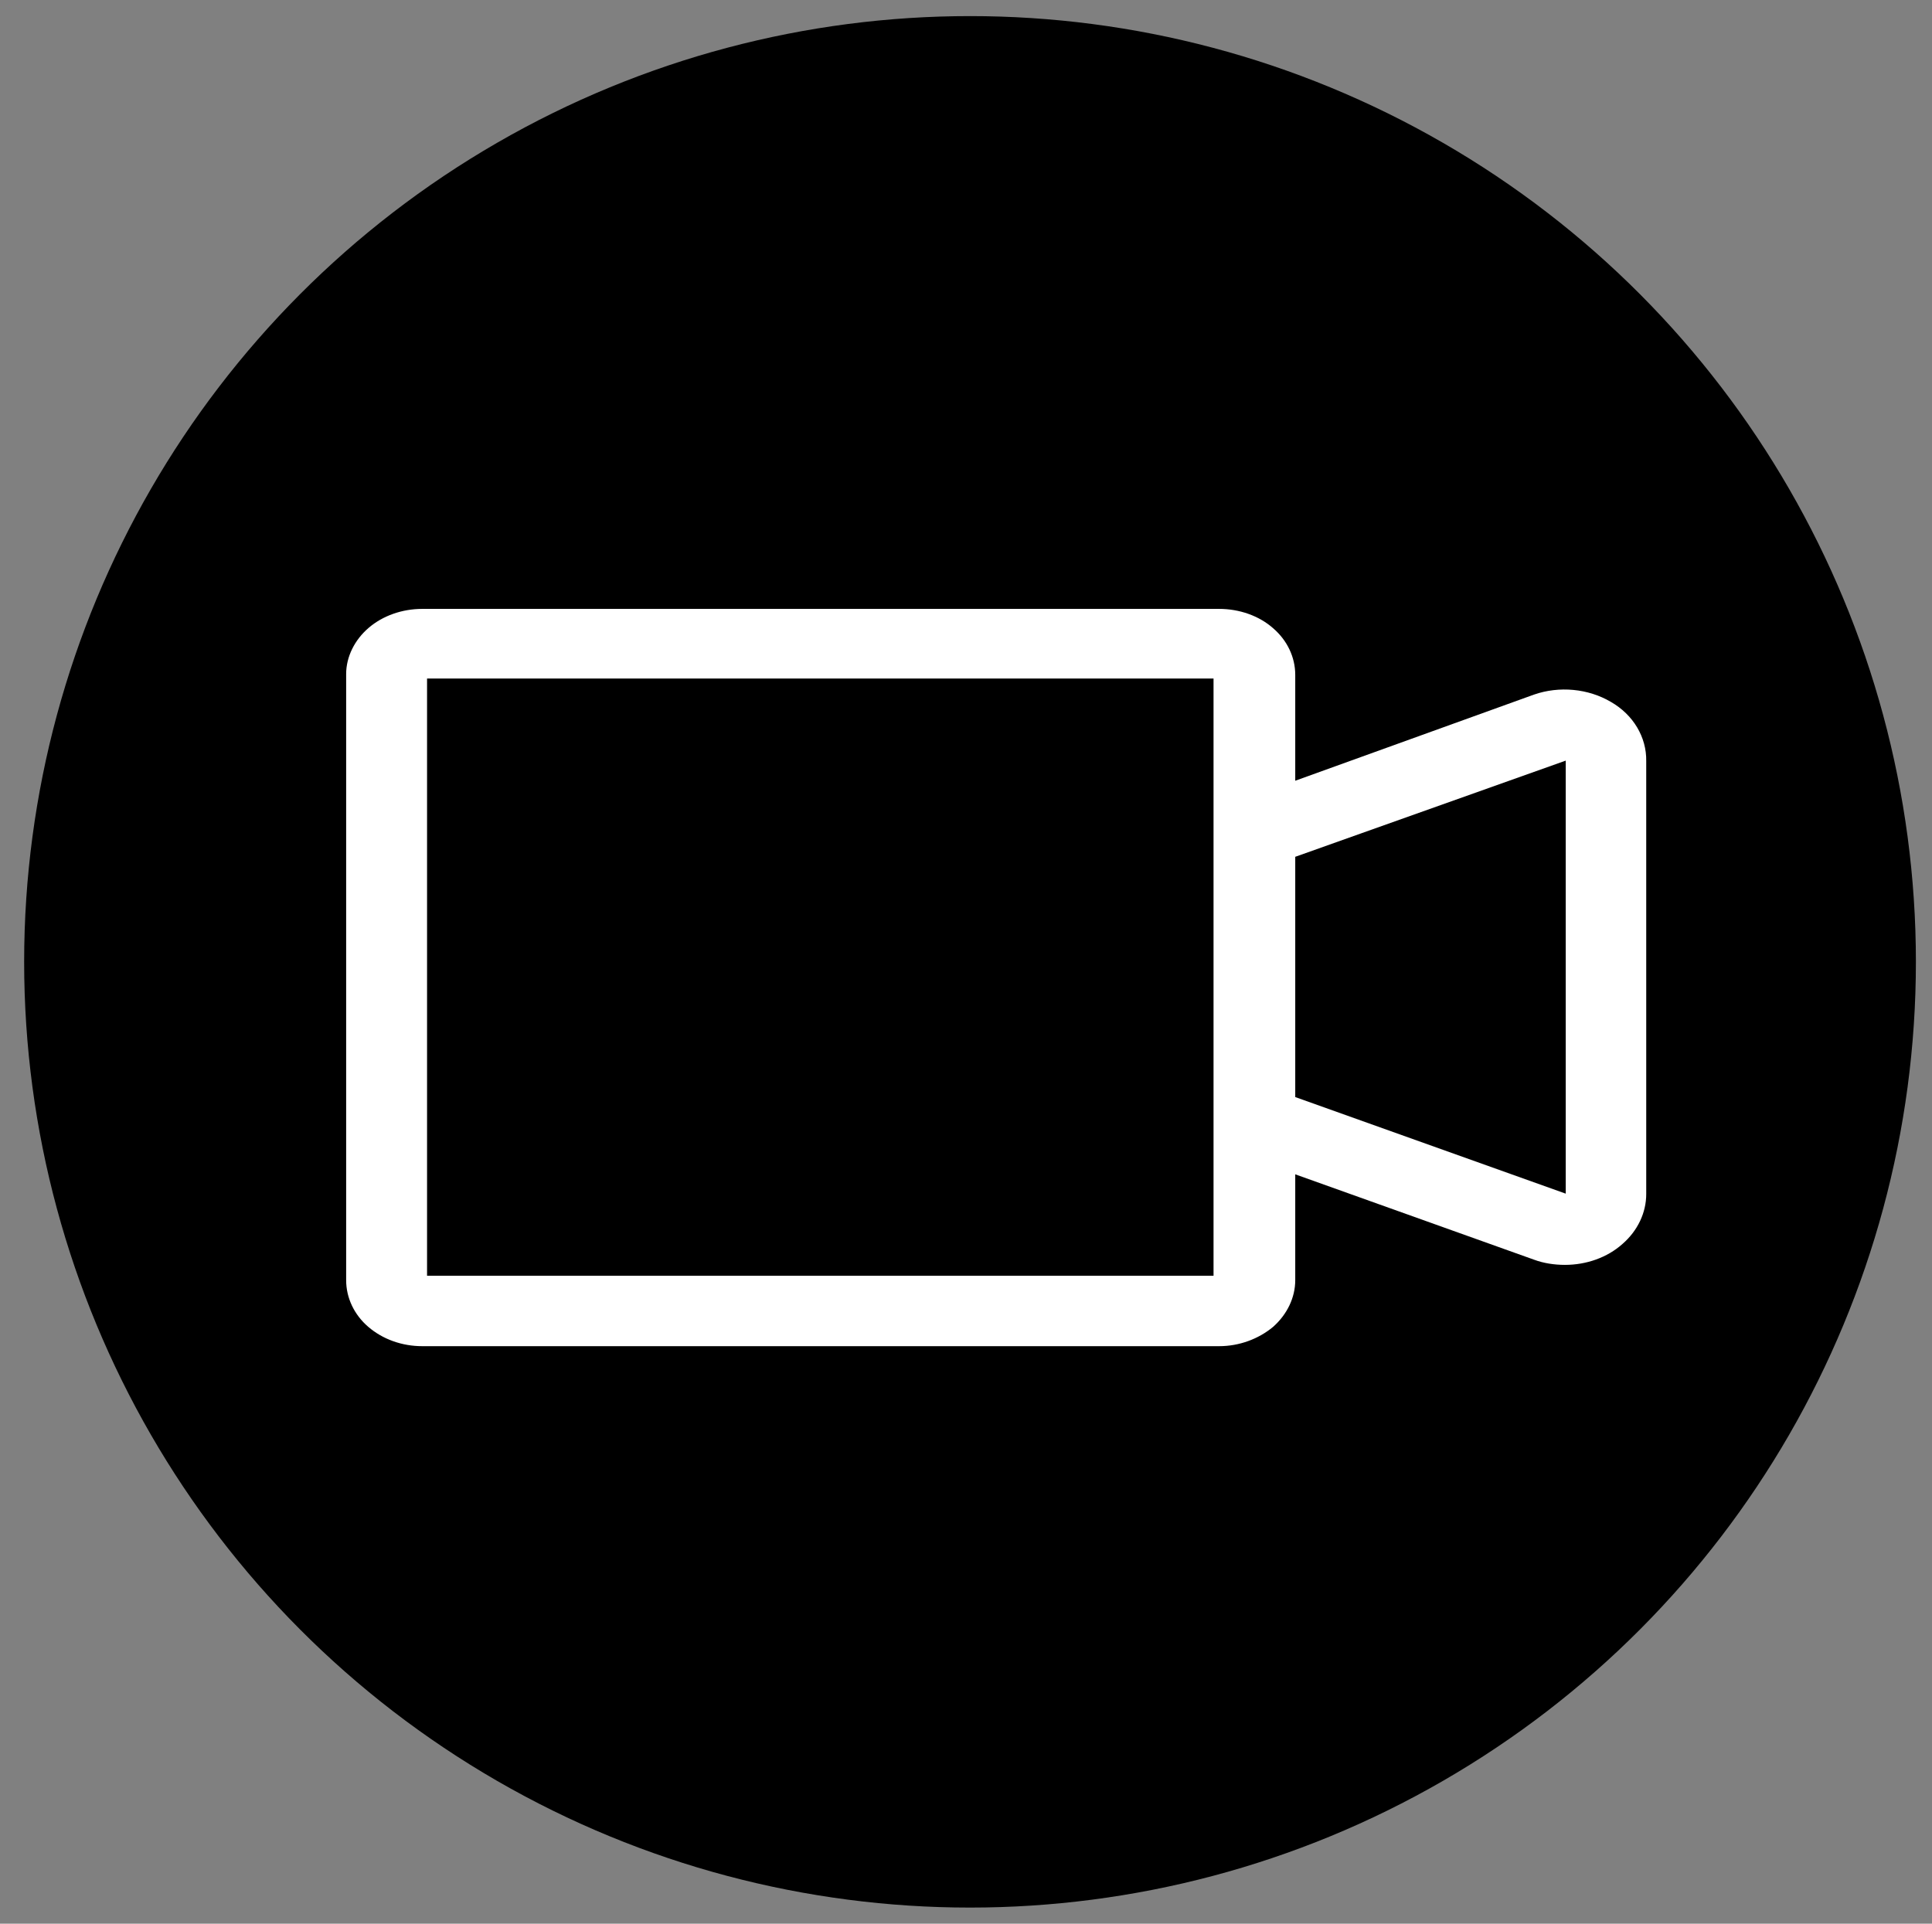 <?xml version="1.0" encoding="utf-8"?>
<!-- Generator: Adobe Illustrator 27.3.1, SVG Export Plug-In . SVG Version: 6.00 Build 0)  -->
<svg version="1.1" id="Layer_1" xmlns="http://www.w3.org/2000/svg" xmlns:xlink="http://www.w3.org/1999/xlink" x="0px" y="0px"
	 viewBox="0 0 480 478" style="enable-background:new 0 0 480 478;" xml:space="preserve">
<rect x="0" y="0" width="480" height="478" fill="#808080" stroke="none"/>
<style type="text/css">
	.st0{fill:#FFFFFF;}
</style>
<circle cx="241" cy="239" r="235"/>
<g>
	<path class="st0" d="M400.2,174.4c-5.6-3.3-12.8-4-19.1-1.8L321.8,194v-26.3c0-4.4-2-8.6-5.5-11.6c-3.5-3.1-8.4-4.8-13.4-4.8h-198
		c-5,0-9.8,1.7-13.3,4.7c-3.5,3-5.6,7.2-5.6,11.5v150.6c0,4.4,2,8.6,5.5,11.6c3.6,3.1,8.4,4.8,13.4,4.8h198c5,0,9.8-1.8,13.4-4.8
		c3.5-3.1,5.5-7.3,5.5-11.6v-26.3l59.3,21.2c2.4,0.9,5.1,1.3,7.7,1.3c5.3,0,10.5-1.8,14.3-5.2c3.8-3.3,5.9-7.8,5.9-12.4V189.1
		C409.1,183.2,405.8,177.6,400.2,174.4L400.2,174.4z M301.5,207v110H106.1V168.6h195.4V207z M389,296.6l-67.2-24v-59.7l67.2-23.9
		V296.6z"/>
</g>
</svg>
